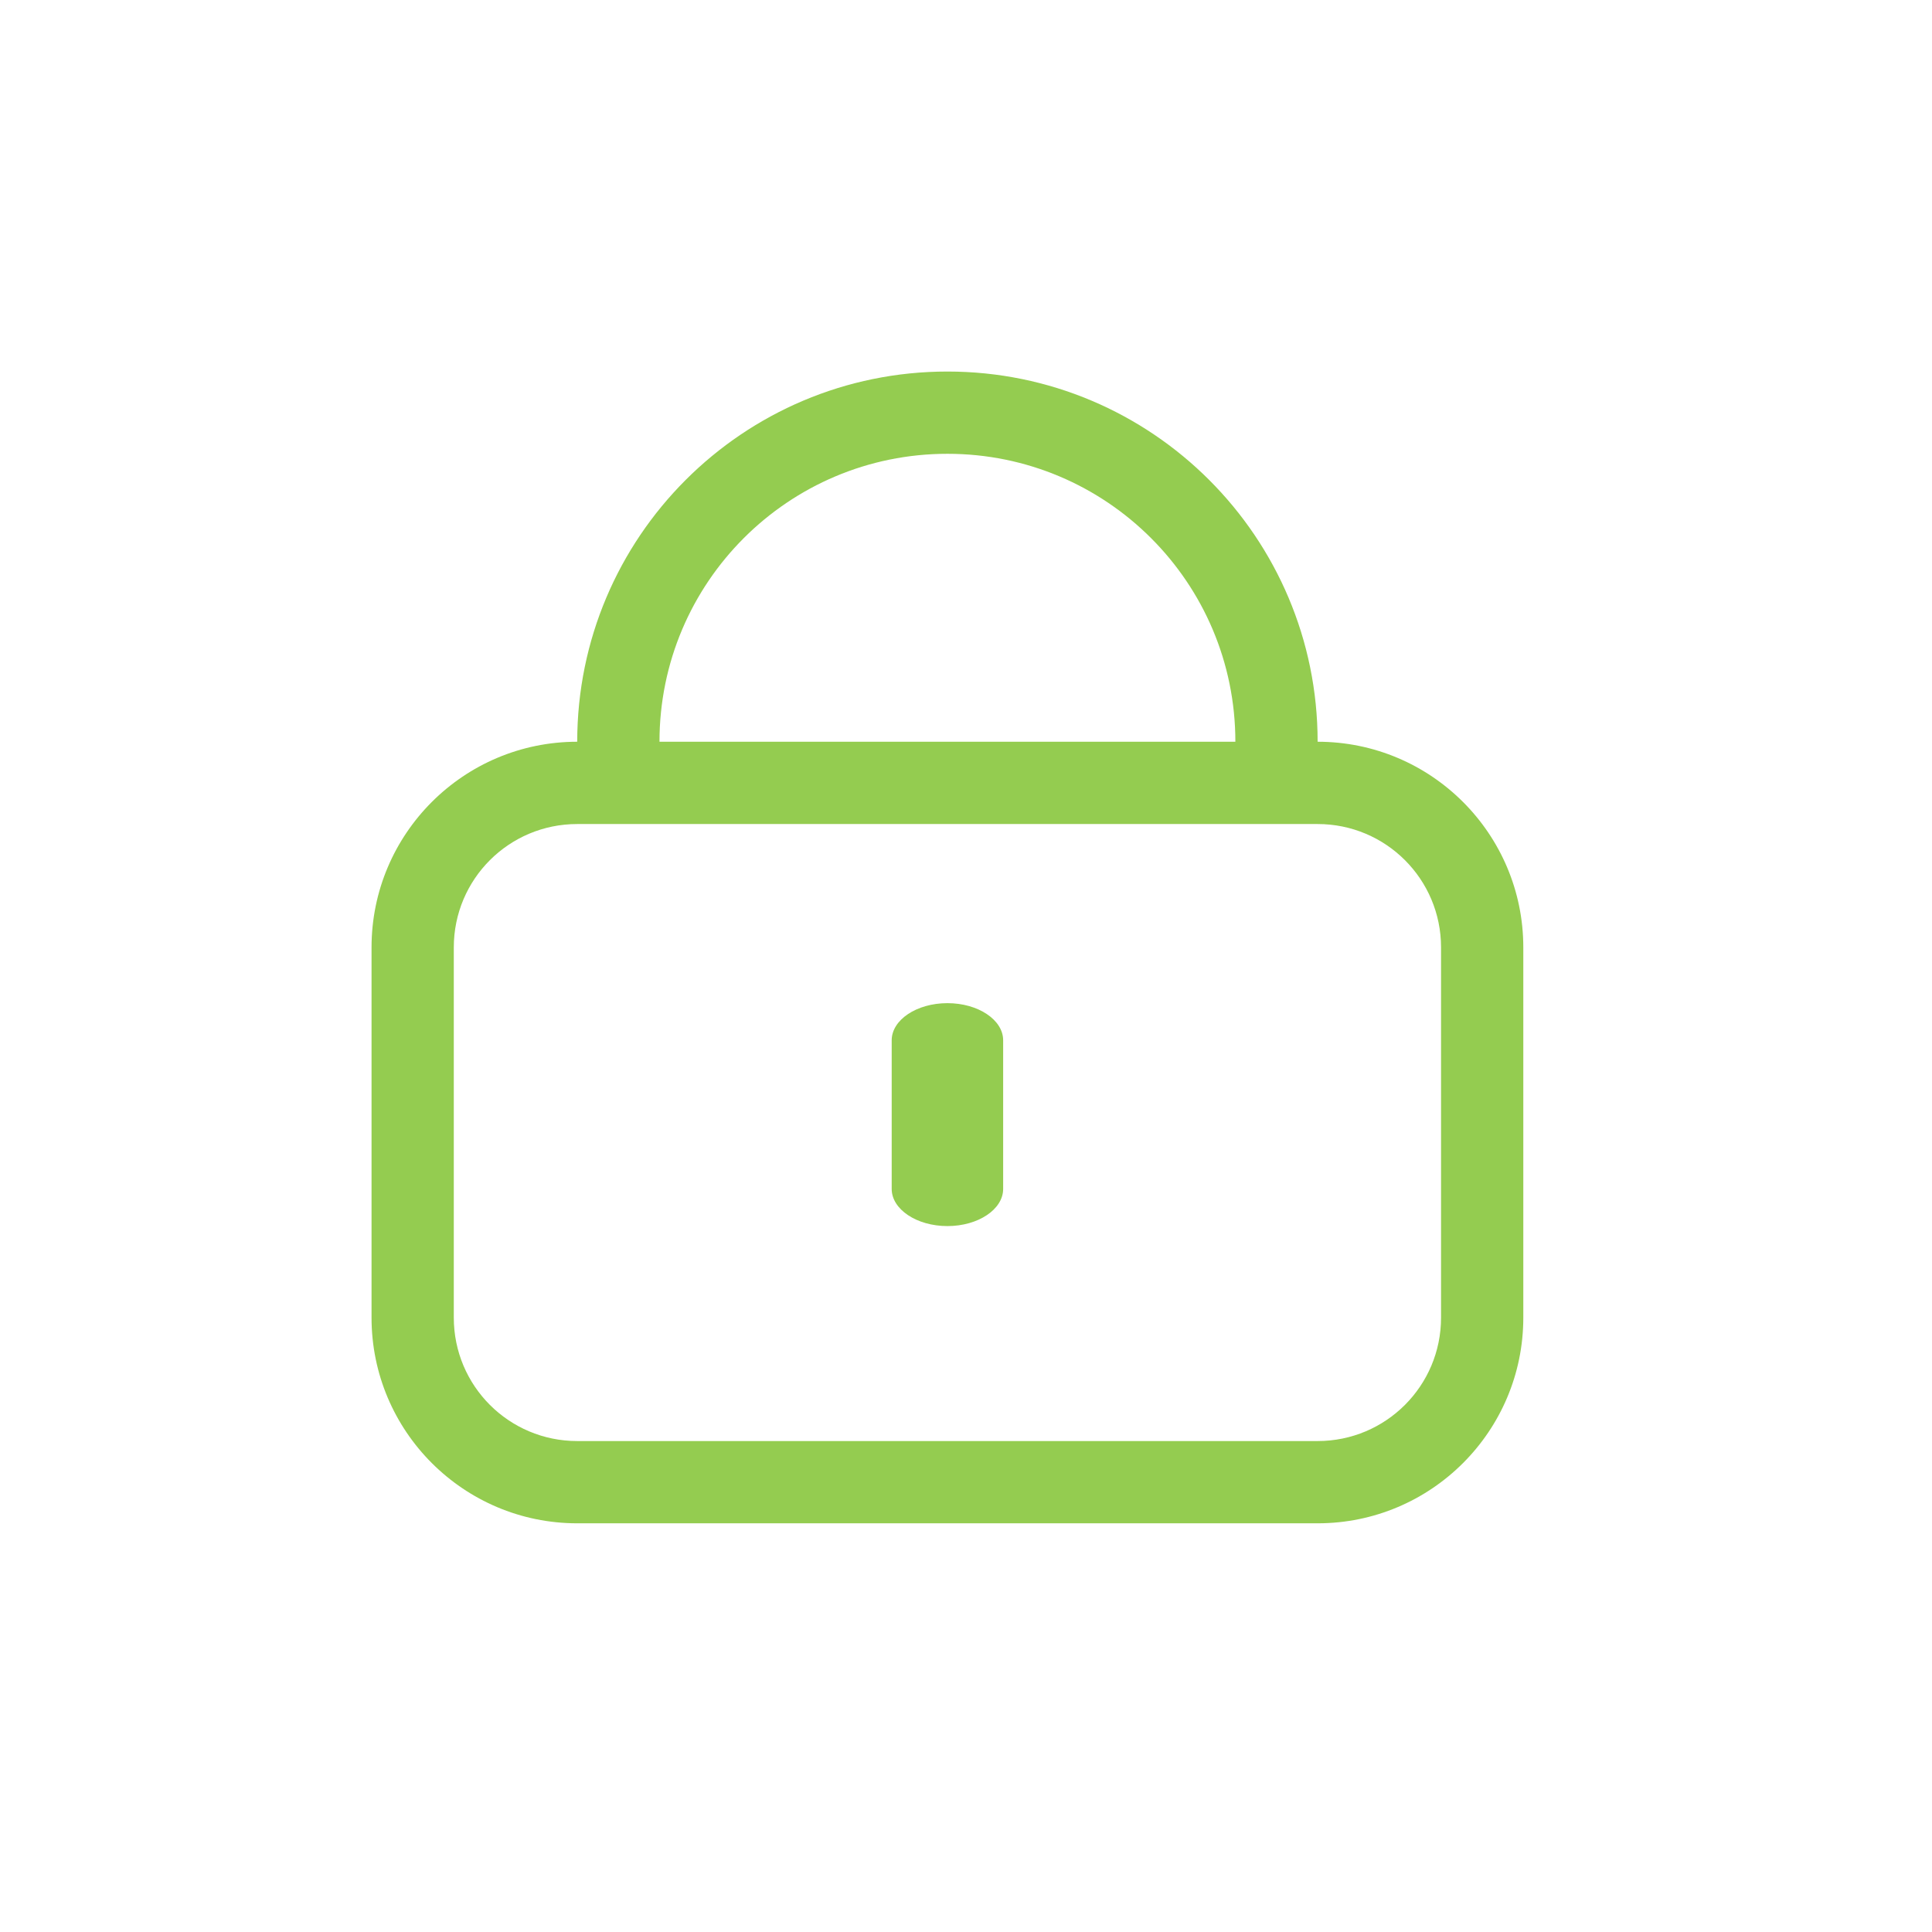 <svg width="108" height="108" viewBox="0 0 52 52" fill="none" xmlns="http://www.w3.org/2000/svg">
<!-- <circle cx="26" cy="26" r="25" stroke="#94CC50" stroke-width="2"/> -->
<path d="M27 28C27 27.45 26.328 27 25.5 27C24.672 27 24 27.45 24 28V32C24 32.55 24.672 33 25.5 33C26.328 33 27 32.55 27 32V28Z" fill="#94CC50"/>
<path fill-rule="evenodd" clip-rule="evenodd" d="M25.5 10C31.004 10 35.464 14.462 35.464 19.964C38.521 19.964 41 22.444 41 25.5V35.464C41 38.52 38.521 41 35.464 41H15.536C12.479 41 10 38.52 10 35.464V25.5C10 22.444 12.479 19.964 15.536 19.964C15.536 14.462 19.996 10 25.5 10ZM25.5 12.214C21.22 12.214 17.75 15.68 17.75 19.964H33.25C33.25 15.68 29.78 12.214 25.5 12.214ZM38.786 35.464V25.5C38.786 23.662 37.299 22.179 35.464 22.179H15.536C13.701 22.179 12.214 23.662 12.214 25.5V35.464C12.214 37.302 13.701 38.786 15.536 38.786H35.464C37.299 38.786 38.786 37.302 38.786 35.464Z" fill="#94CC50"/>
</svg>
